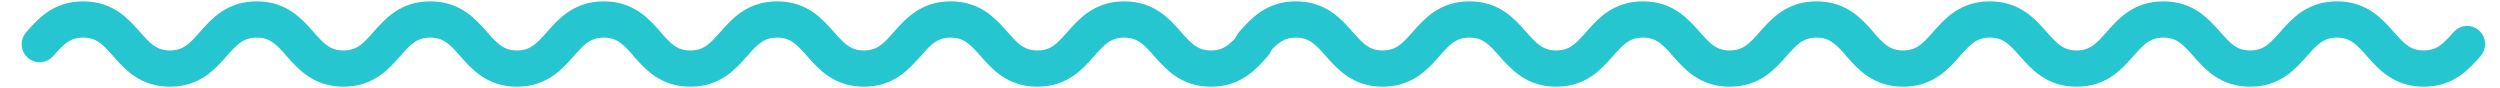 <svg width="369" height="13" viewBox="0 0 369 13" fill="none" xmlns="http://www.w3.org/2000/svg">
<path fill-rule="evenodd" clip-rule="evenodd" d="M357.746 11.295C361.462 11.295 363.347 9.162 365.011 7.282C365.436 6.798 365.399 6.056 364.923 5.624C364.447 5.191 363.717 5.229 363.292 5.713C361.757 7.447 360.431 8.946 357.746 8.946C355.056 8.946 353.734 7.447 352.2 5.713C350.536 3.833 348.655 1.7 344.94 1.7C341.224 1.7 339.338 3.833 337.674 5.713C336.14 7.447 334.818 8.946 332.129 8.946C329.439 8.946 328.117 7.447 326.583 5.713C324.919 3.833 323.038 1.7 319.318 1.7C315.602 1.7 313.716 3.833 312.057 5.713C310.523 7.447 309.196 8.946 306.511 8.946C303.826 8.946 302.5 7.447 300.965 5.713C299.302 3.833 297.421 1.7 293.705 1.7C289.989 1.7 288.104 3.833 286.444 5.713C284.91 7.447 283.588 8.946 280.899 8.946C278.209 8.946 276.887 7.447 275.353 5.713L275.524 5.906C275.487 5.84 275.44 5.774 275.385 5.713C273.721 3.833 271.84 1.7 268.12 1.7C264.404 1.7 262.519 3.833 260.855 5.713C259.32 7.447 257.994 8.946 255.309 8.946C252.619 8.946 251.297 7.447 249.763 5.713C248.099 3.833 246.218 1.7 242.503 1.7C238.787 1.7 236.901 3.833 235.242 5.713C233.708 7.447 232.386 8.946 229.696 8.946C227.007 8.946 225.685 7.447 224.15 5.713C222.487 3.833 220.606 1.7 216.89 1.7C213.174 1.7 211.289 3.833 209.629 5.713C208.095 7.447 206.773 8.946 204.084 8.946C201.394 8.946 200.072 7.447 198.538 5.713C196.874 3.833 194.993 1.7 191.277 1.7C187.561 1.7 185.676 3.833 184.017 5.713L183.998 5.732C183.564 6.216 183.601 6.958 184.077 7.391C184.553 7.823 185.278 7.785 185.708 7.301L185.727 7.282C187.261 5.549 188.583 4.05 191.273 4.05C193.962 4.05 195.284 5.549 196.818 7.282C198.482 9.162 200.363 11.295 204.079 11.295C207.795 11.295 209.68 9.162 211.339 7.282C212.874 5.549 214.196 4.05 216.885 4.05C219.575 4.05 220.897 5.549 222.431 7.282C224.095 9.162 225.976 11.295 229.692 11.295C233.407 11.295 235.293 9.162 236.952 7.282C238.486 5.549 239.808 4.05 242.498 4.05C245.188 4.05 246.51 5.549 248.044 7.282C249.708 9.162 251.589 11.295 255.304 11.295C259.02 11.295 260.906 9.162 262.569 7.282C264.104 5.549 265.426 4.05 268.115 4.05C270.694 4.05 272.016 5.426 273.476 7.071C273.513 7.137 273.56 7.203 273.615 7.264L273.633 7.282C275.297 9.162 277.178 11.295 280.894 11.295C284.61 11.295 286.495 9.162 288.154 7.282C289.689 5.549 291.011 4.05 293.7 4.05C296.39 4.05 297.712 5.549 299.246 7.282C300.91 9.162 302.791 11.295 306.507 11.295C310.222 11.295 312.108 9.162 313.767 7.282C315.301 5.549 316.628 4.05 319.313 4.05C322.003 4.05 323.324 5.549 324.859 7.282C326.523 9.162 328.404 11.295 332.119 11.295C335.835 11.295 337.721 9.162 339.384 7.282C340.919 5.549 342.241 4.05 344.93 4.05C347.62 4.05 348.942 5.549 350.476 7.282C352.149 9.167 354.03 11.295 357.746 11.295Z" fill="#26C6D0" stroke="#26C6D0" stroke-width="3" stroke-miterlimit="10" stroke-linejoin="round"/>
<path fill-rule="evenodd" clip-rule="evenodd" d="M178.746 11.295C182.462 11.295 184.347 9.162 186.011 7.282C186.436 6.798 186.399 6.056 185.923 5.624C185.447 5.191 184.717 5.229 184.292 5.713C182.757 7.447 181.431 8.946 178.746 8.946C176.056 8.946 174.734 7.447 173.2 5.713C171.536 3.833 169.655 1.7 165.94 1.7C162.224 1.7 160.338 3.833 158.674 5.713C157.14 7.447 155.818 8.946 153.129 8.946C150.439 8.946 149.117 7.447 147.583 5.713C145.919 3.833 144.038 1.7 140.318 1.7C136.602 1.7 134.716 3.833 133.057 5.713C131.523 7.447 130.196 8.946 127.511 8.946C124.826 8.946 123.5 7.447 121.965 5.713C120.302 3.833 118.421 1.7 114.705 1.7C110.989 1.7 109.104 3.833 107.444 5.713C105.91 7.447 104.588 8.946 101.899 8.946C99.209 8.946 97.887 7.447 96.353 5.713L96.524 5.906C96.487 5.84 96.441 5.774 96.385 5.713C94.721 3.833 92.84 1.7 89.12 1.7C85.404 1.7 83.519 3.833 81.855 5.713C80.32 7.447 78.994 8.946 76.309 8.946C73.619 8.946 72.297 7.447 70.763 5.713C69.099 3.833 67.218 1.7 63.503 1.7C59.787 1.7 57.901 3.833 56.242 5.713C54.708 7.447 53.386 8.946 50.696 8.946C48.007 8.946 46.685 7.447 45.15 5.713C43.487 3.833 41.606 1.7 37.89 1.7C34.174 1.7 32.289 3.833 30.629 5.713C29.095 7.447 27.773 8.946 25.084 8.946C22.394 8.946 21.072 7.447 19.538 5.713C17.874 3.833 15.993 1.7 12.277 1.7C8.561 1.7 6.676 3.833 5.017 5.713L4.998 5.732C4.564 6.216 4.601 6.958 5.077 7.391C5.553 7.823 6.278 7.785 6.708 7.301L6.727 7.282C8.261 5.549 9.583 4.05 12.273 4.05C14.962 4.05 16.284 5.549 17.819 7.282C19.482 9.162 21.363 11.295 25.079 11.295C28.795 11.295 30.68 9.162 32.339 7.282C33.874 5.549 35.196 4.05 37.885 4.05C40.575 4.05 41.897 5.549 43.431 7.282C45.095 9.162 46.976 11.295 50.692 11.295C54.407 11.295 56.293 9.162 57.952 7.282C59.486 5.549 60.808 4.05 63.498 4.05C66.188 4.05 67.51 5.549 69.044 7.282C70.708 9.162 72.589 11.295 76.304 11.295C80.02 11.295 81.906 9.162 83.569 7.282C85.104 5.549 86.426 4.05 89.115 4.05C91.694 4.05 93.016 5.426 94.476 7.071C94.513 7.137 94.559 7.203 94.615 7.264L94.633 7.282C96.297 9.162 98.178 11.295 101.894 11.295C105.61 11.295 107.495 9.162 109.154 7.282C110.689 5.549 112.011 4.05 114.7 4.05C117.39 4.05 118.712 5.549 120.246 7.282C121.91 9.162 123.791 11.295 127.507 11.295C131.222 11.295 133.108 9.162 134.767 7.282C136.301 5.549 137.628 4.05 140.313 4.05C143.003 4.05 144.324 5.549 145.859 7.282C147.523 9.162 149.404 11.295 153.119 11.295C156.835 11.295 158.721 9.162 160.384 7.282C161.919 5.549 163.241 4.05 165.93 4.05C168.62 4.05 169.942 5.549 171.476 7.282C173.149 9.167 175.03 11.295 178.746 11.295Z" fill="#26C6D0" stroke="#26C6D0" stroke-width="3" stroke-miterlimit="10" stroke-linejoin="round"/>
</svg>
